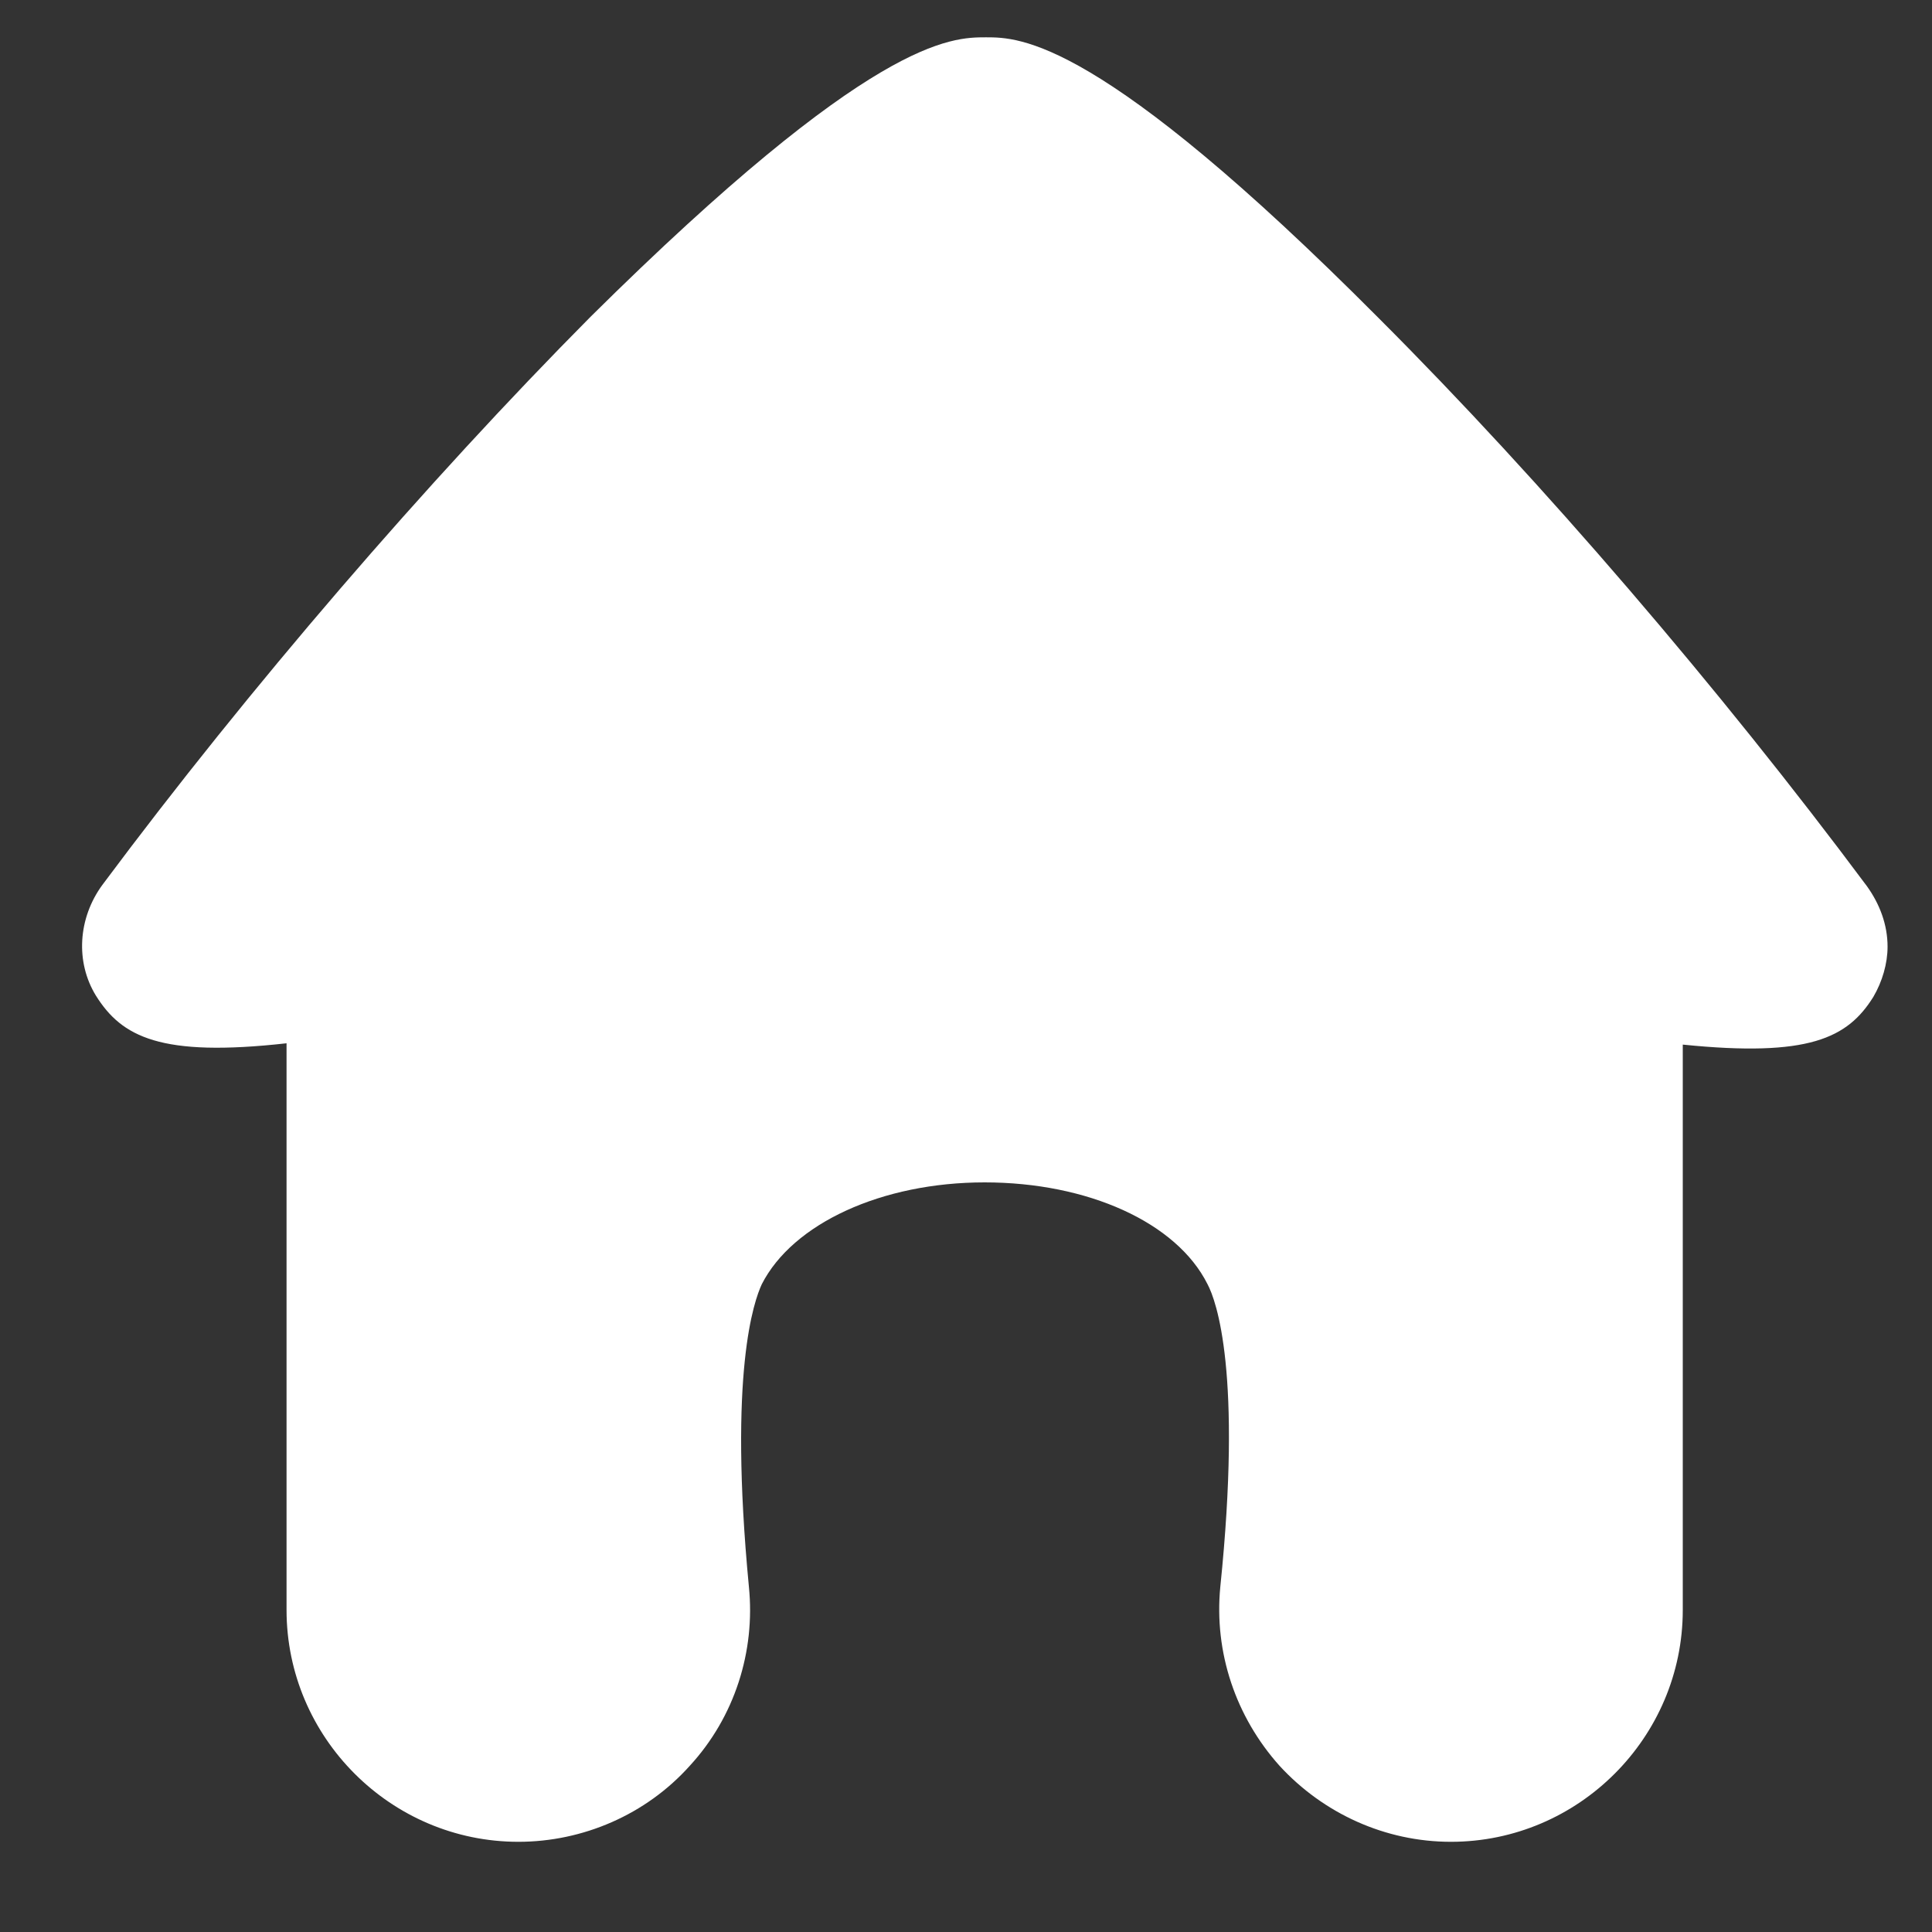 <svg width="19" height="19" viewBox="0 0 19 19" fill="none" xmlns="http://www.w3.org/2000/svg">
<rect x="0" y="0" width="19" height="19" fill="#333333" stroke="none"/>
<path d="M18.563 9.31C18.563 9.475 18.512 9.652 18.423 9.804C18.17 10.209 17.79 10.399 16.549 10.273V15.833C16.549 17.087 15.523 18.113 14.269 18.113C13.623 18.113 13.015 17.835 12.584 17.366C12.153 16.885 11.938 16.251 12.001 15.605C12.217 13.503 11.963 12.793 11.875 12.629C11.571 12.021 10.697 11.628 9.683 11.628C8.67 11.628 7.796 12.033 7.492 12.629C7.416 12.793 7.163 13.49 7.365 15.605C7.429 16.239 7.226 16.885 6.783 17.366C6.352 17.847 5.731 18.113 5.098 18.113C3.844 18.113 2.818 17.087 2.818 15.833V10.26C1.577 10.399 1.197 10.197 0.943 9.791C0.741 9.462 0.766 9.031 1.007 8.702C2.451 6.764 4.199 4.737 5.807 3.116C8.581 0.367 9.354 0.367 9.696 0.367C10.025 0.367 10.811 0.367 13.559 3.129C15.168 4.737 16.916 6.777 18.36 8.715C18.487 8.892 18.563 9.095 18.563 9.31Z" fill="white"/>
</svg>
